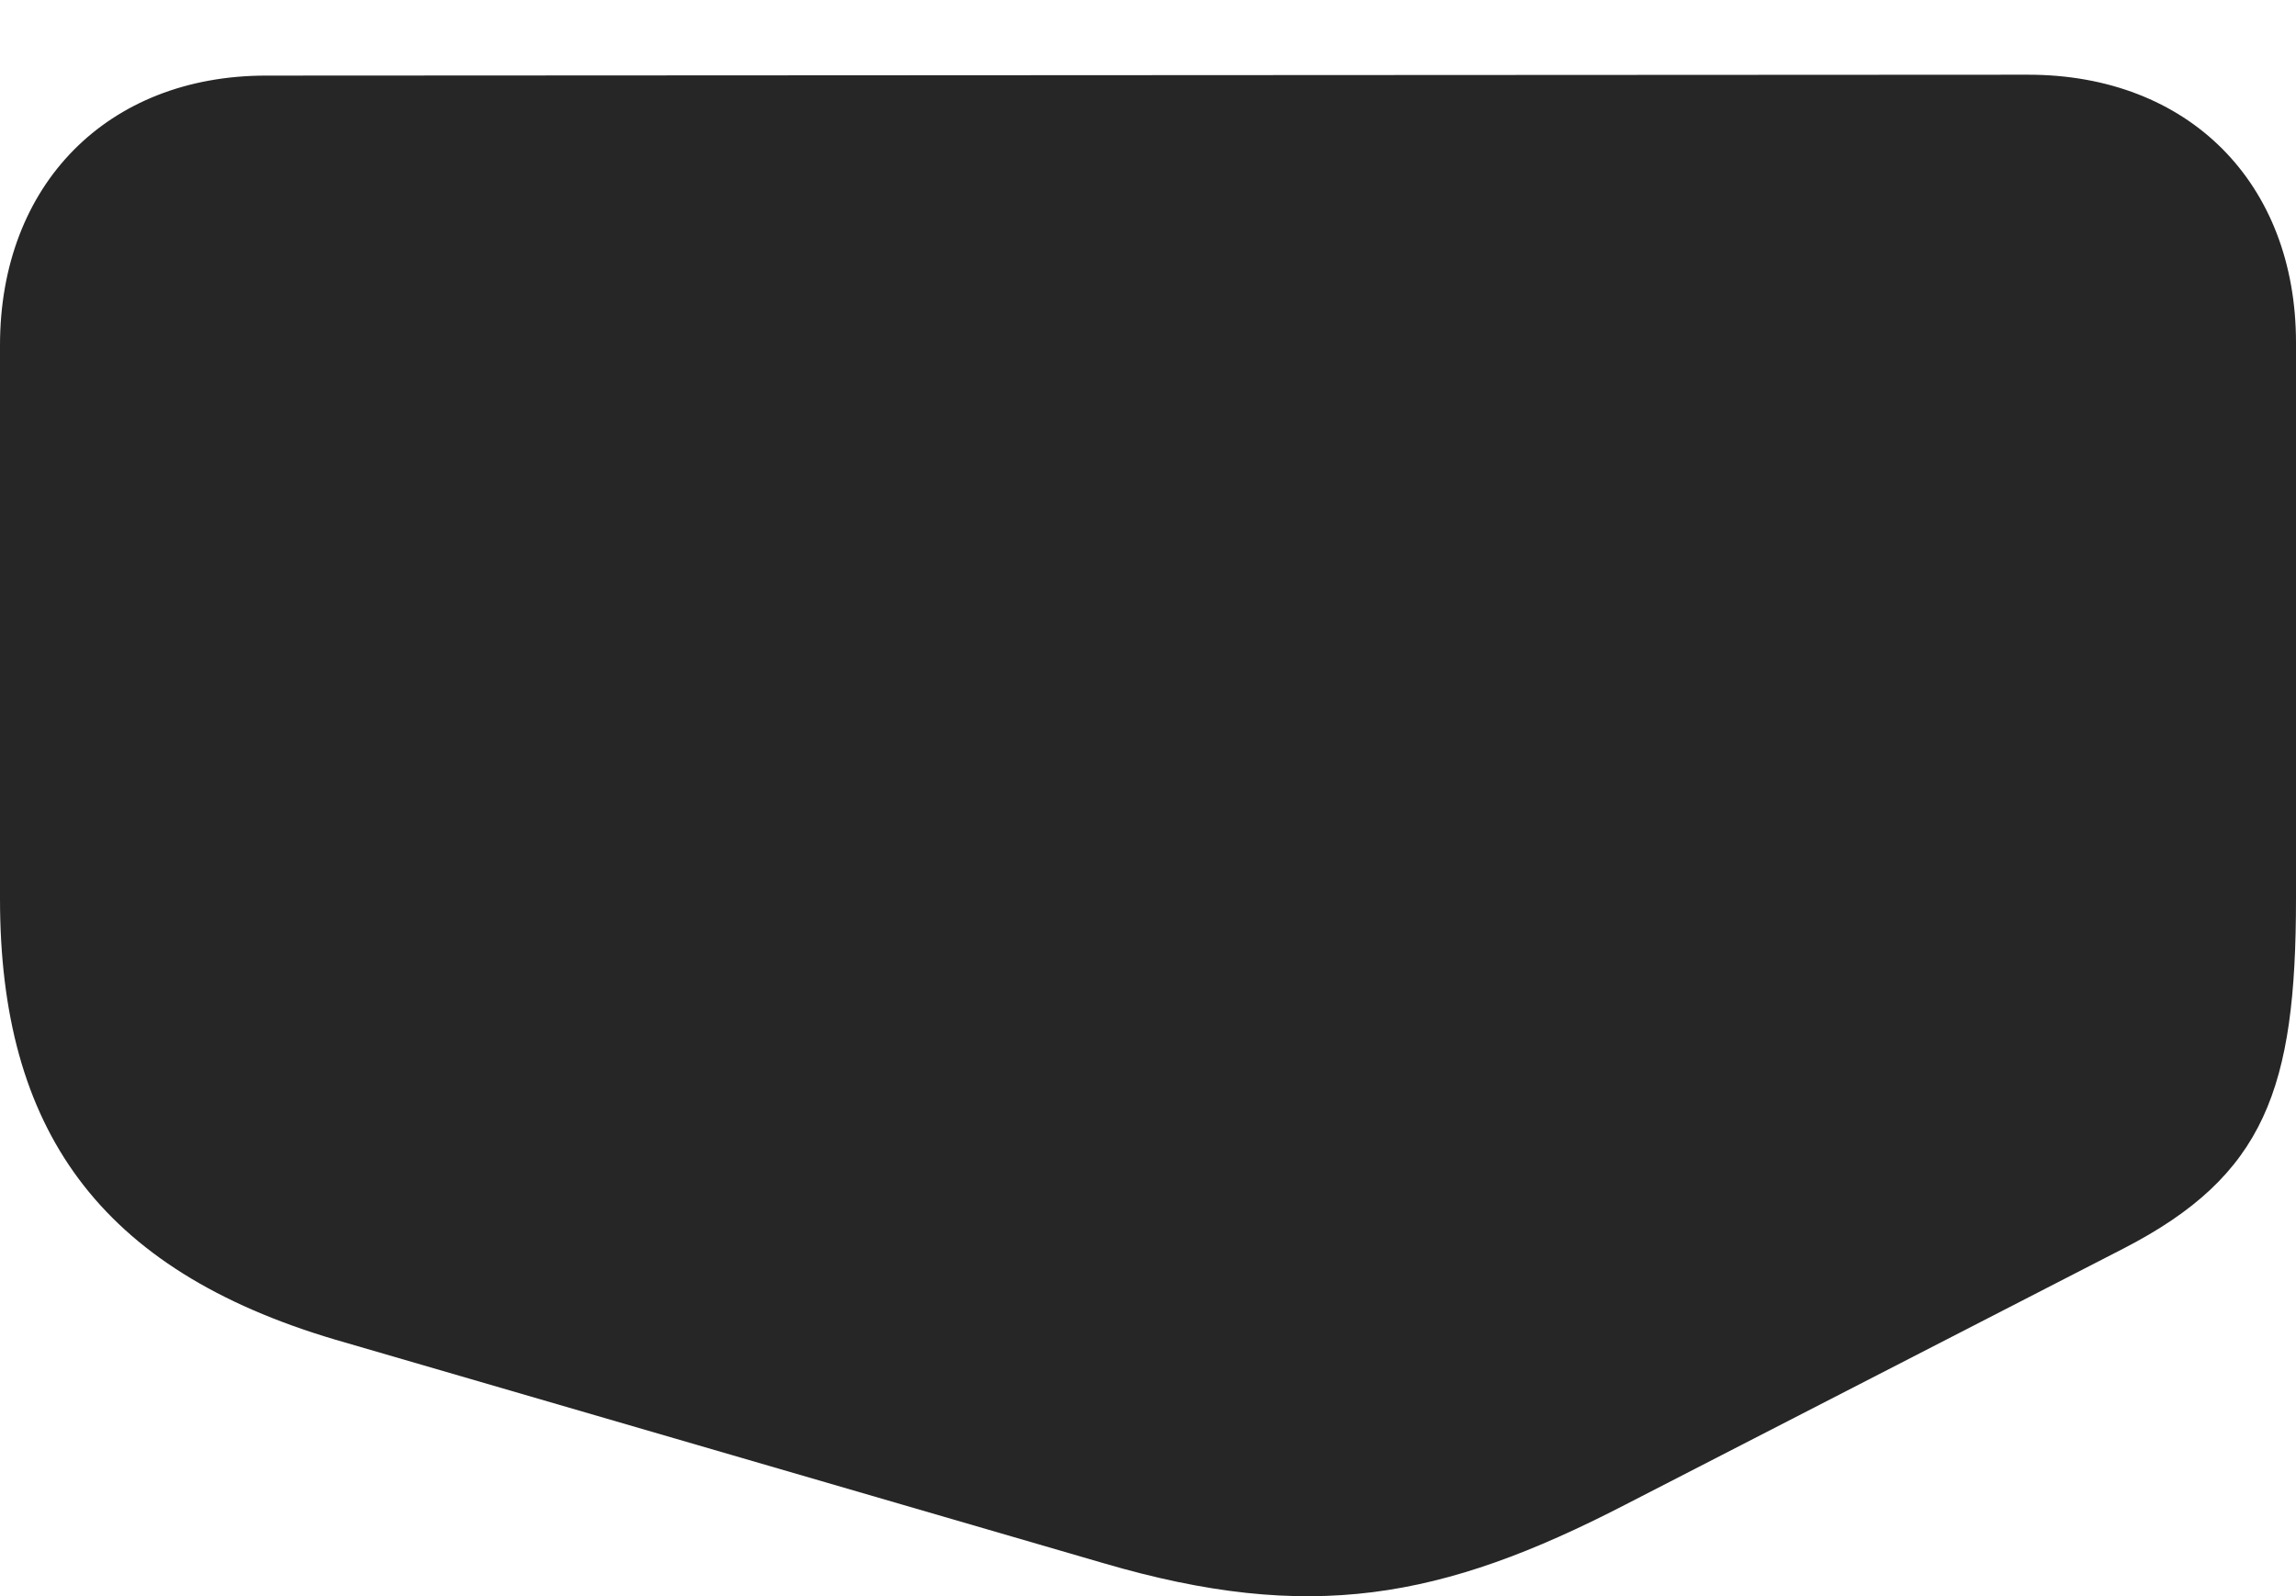 <?xml version="1.0" encoding="UTF-8"?>
<!--Generator: Apple Native CoreSVG 232.5-->
<!DOCTYPE svg
PUBLIC "-//W3C//DTD SVG 1.1//EN"
       "http://www.w3.org/Graphics/SVG/1.1/DTD/svg11.dtd">
<svg version="1.1" xmlns="http://www.w3.org/2000/svg" xmlns:xlink="http://www.w3.org/1999/xlink" width="126.367" height="87.864">
 <g>
  <rect height="87.864" opacity="0" width="126.367" x="0" y="0"/>
  <path d="M126.367 49.474L126.367 18.859C126.367 10.069 120.459 4.112 111.621 4.112L14.648 4.161C5.908 4.161 0 10.167 0 19.005L0 49.474C0 62.12 5.42 69.884 18.457 73.741L60.742 86.046C72.07 89.366 79.346 88.048 89.453 82.823L116.895 68.712C124.658 64.708 126.367 59.923 126.367 49.474Z" fill="#000000" fill-opacity="0.85"/>
 </g>
</svg>
